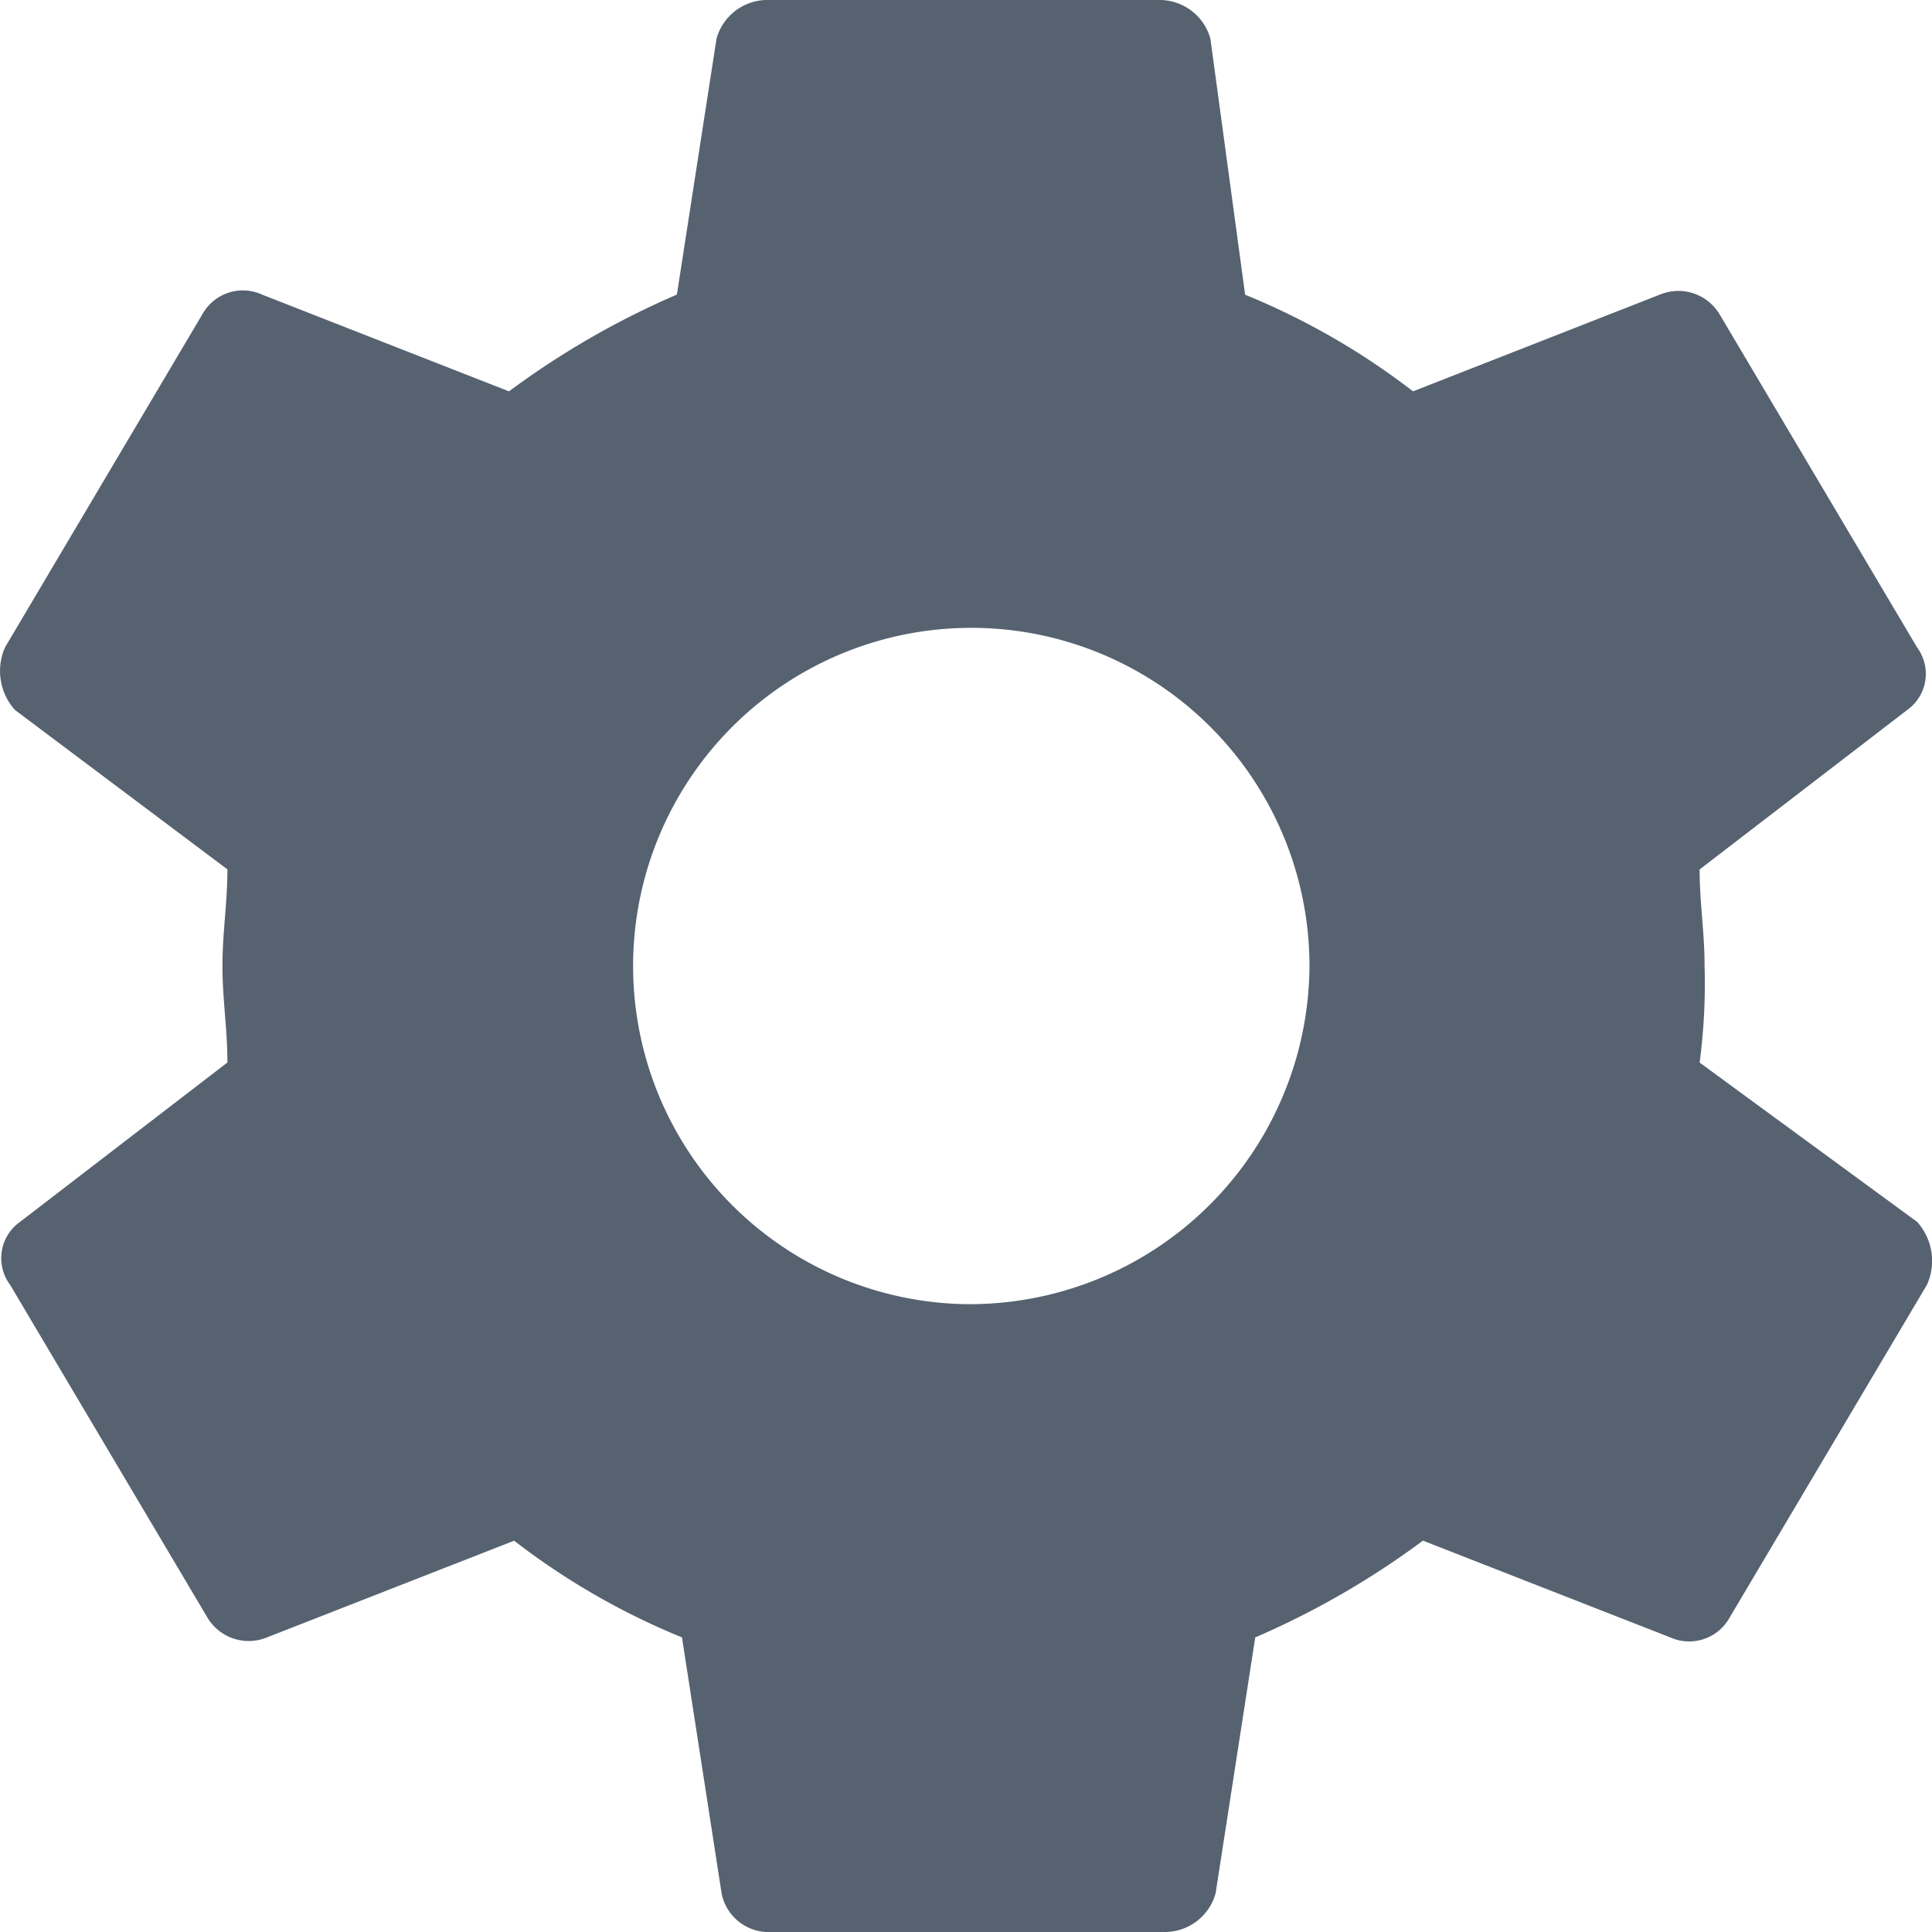 <svg xmlns="http://www.w3.org/2000/svg" width="29.25" height="29.25" viewBox="0 0 29.25 29.25">
  <path id="Icon_ionic-md-settings" data-name="Icon ionic-md-settings" d="M29.107,19.462A9.146,9.146,0,0,0,29.182,18c0-.512-.075-.95-.075-1.462l3.141-2.413a.672.672,0,0,0,.15-.95L29.406,8.128a.728.728,0,0,0-.9-.293L24.768,9.3a10.886,10.886,0,0,0-2.542-1.463L21.7,3.96a.8.8,0,0,0-.748-.585H14.971a.8.8,0,0,0-.748.585l-.6,3.875A12.665,12.665,0,0,0,11.081,9.3L7.342,7.835a.7.7,0,0,0-.9.293L3.452,13.174a.883.883,0,0,0,.15.95l3.216,2.413c0,.512-.075.95-.075,1.462s.075.95.075,1.462L3.677,21.875a.672.672,0,0,0-.15.95l2.992,5.046a.728.728,0,0,0,.9.293l3.74-1.463A10.884,10.884,0,0,0,13.7,28.165l.6,3.875a.725.725,0,0,0,.748.585h5.983a.8.8,0,0,0,.748-.585l.6-3.875A12.658,12.658,0,0,0,24.918,26.7l3.74,1.463a.7.7,0,0,0,.9-.293l2.992-5.046a.882.882,0,0,0-.15-.95ZM17.963,23.119A5.12,5.12,0,1,1,23.2,18,5.146,5.146,0,0,1,17.963,23.119Z" transform="translate(-3.375 -3.375)" fill="#566270"/>
</svg>
